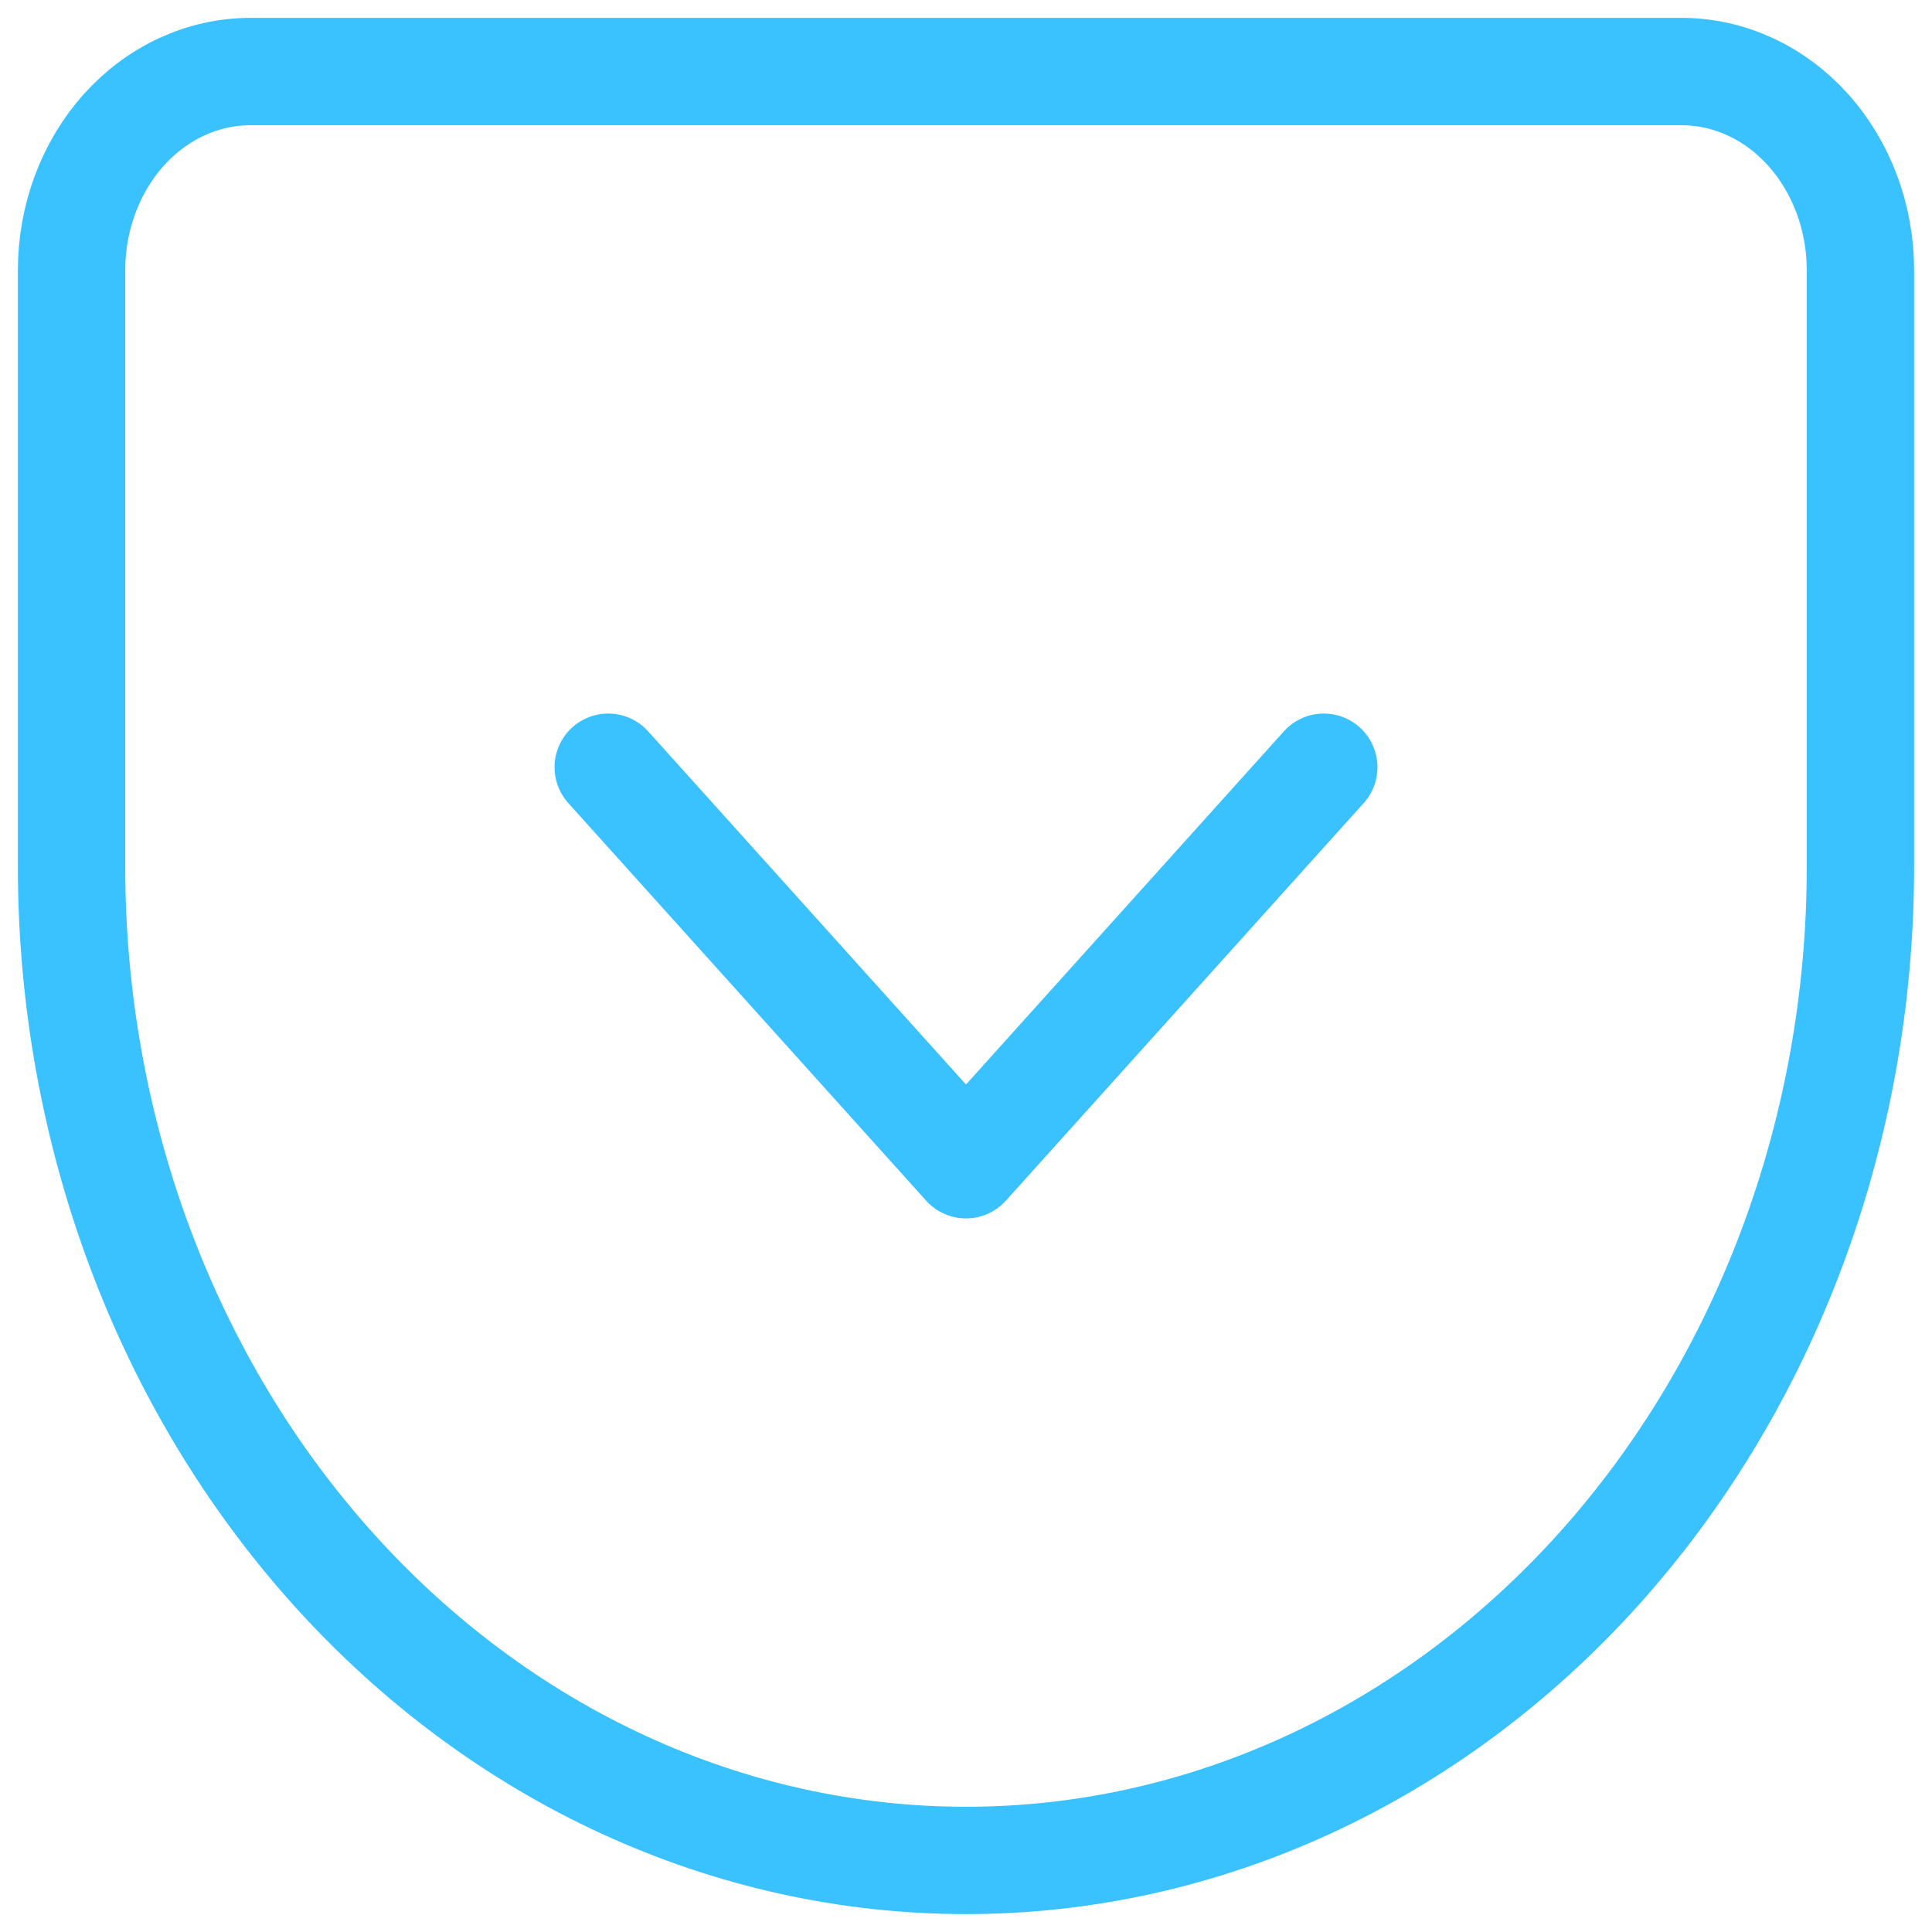 <svg width="54" height="54" viewBox="0 0 54 54" fill="none" xmlns="http://www.w3.org/2000/svg">
<path d="M7 2H47C48.326 2 49.598 2.585 50.535 3.627C51.473 4.669 52 6.082 52 7.556V24.222C52 31.589 49.366 38.655 44.678 43.864C39.989 49.073 33.63 52 27 52C23.717 52 20.466 51.282 17.433 49.886C14.4 48.49 11.644 46.444 9.322 43.864C4.634 38.655 2 31.589 2 24.222V7.556C2 6.082 2.527 4.669 3.464 3.627C4.402 2.585 5.674 2 7 2V2Z" stroke="#3AC1FF" stroke-width="3" stroke-linecap="round" stroke-linejoin="round"/>
<path d="M17 21.444L27 32.555L37 21.444" stroke="#3AC1FF" stroke-width="3" stroke-linecap="round" stroke-linejoin="round"/>
</svg>
